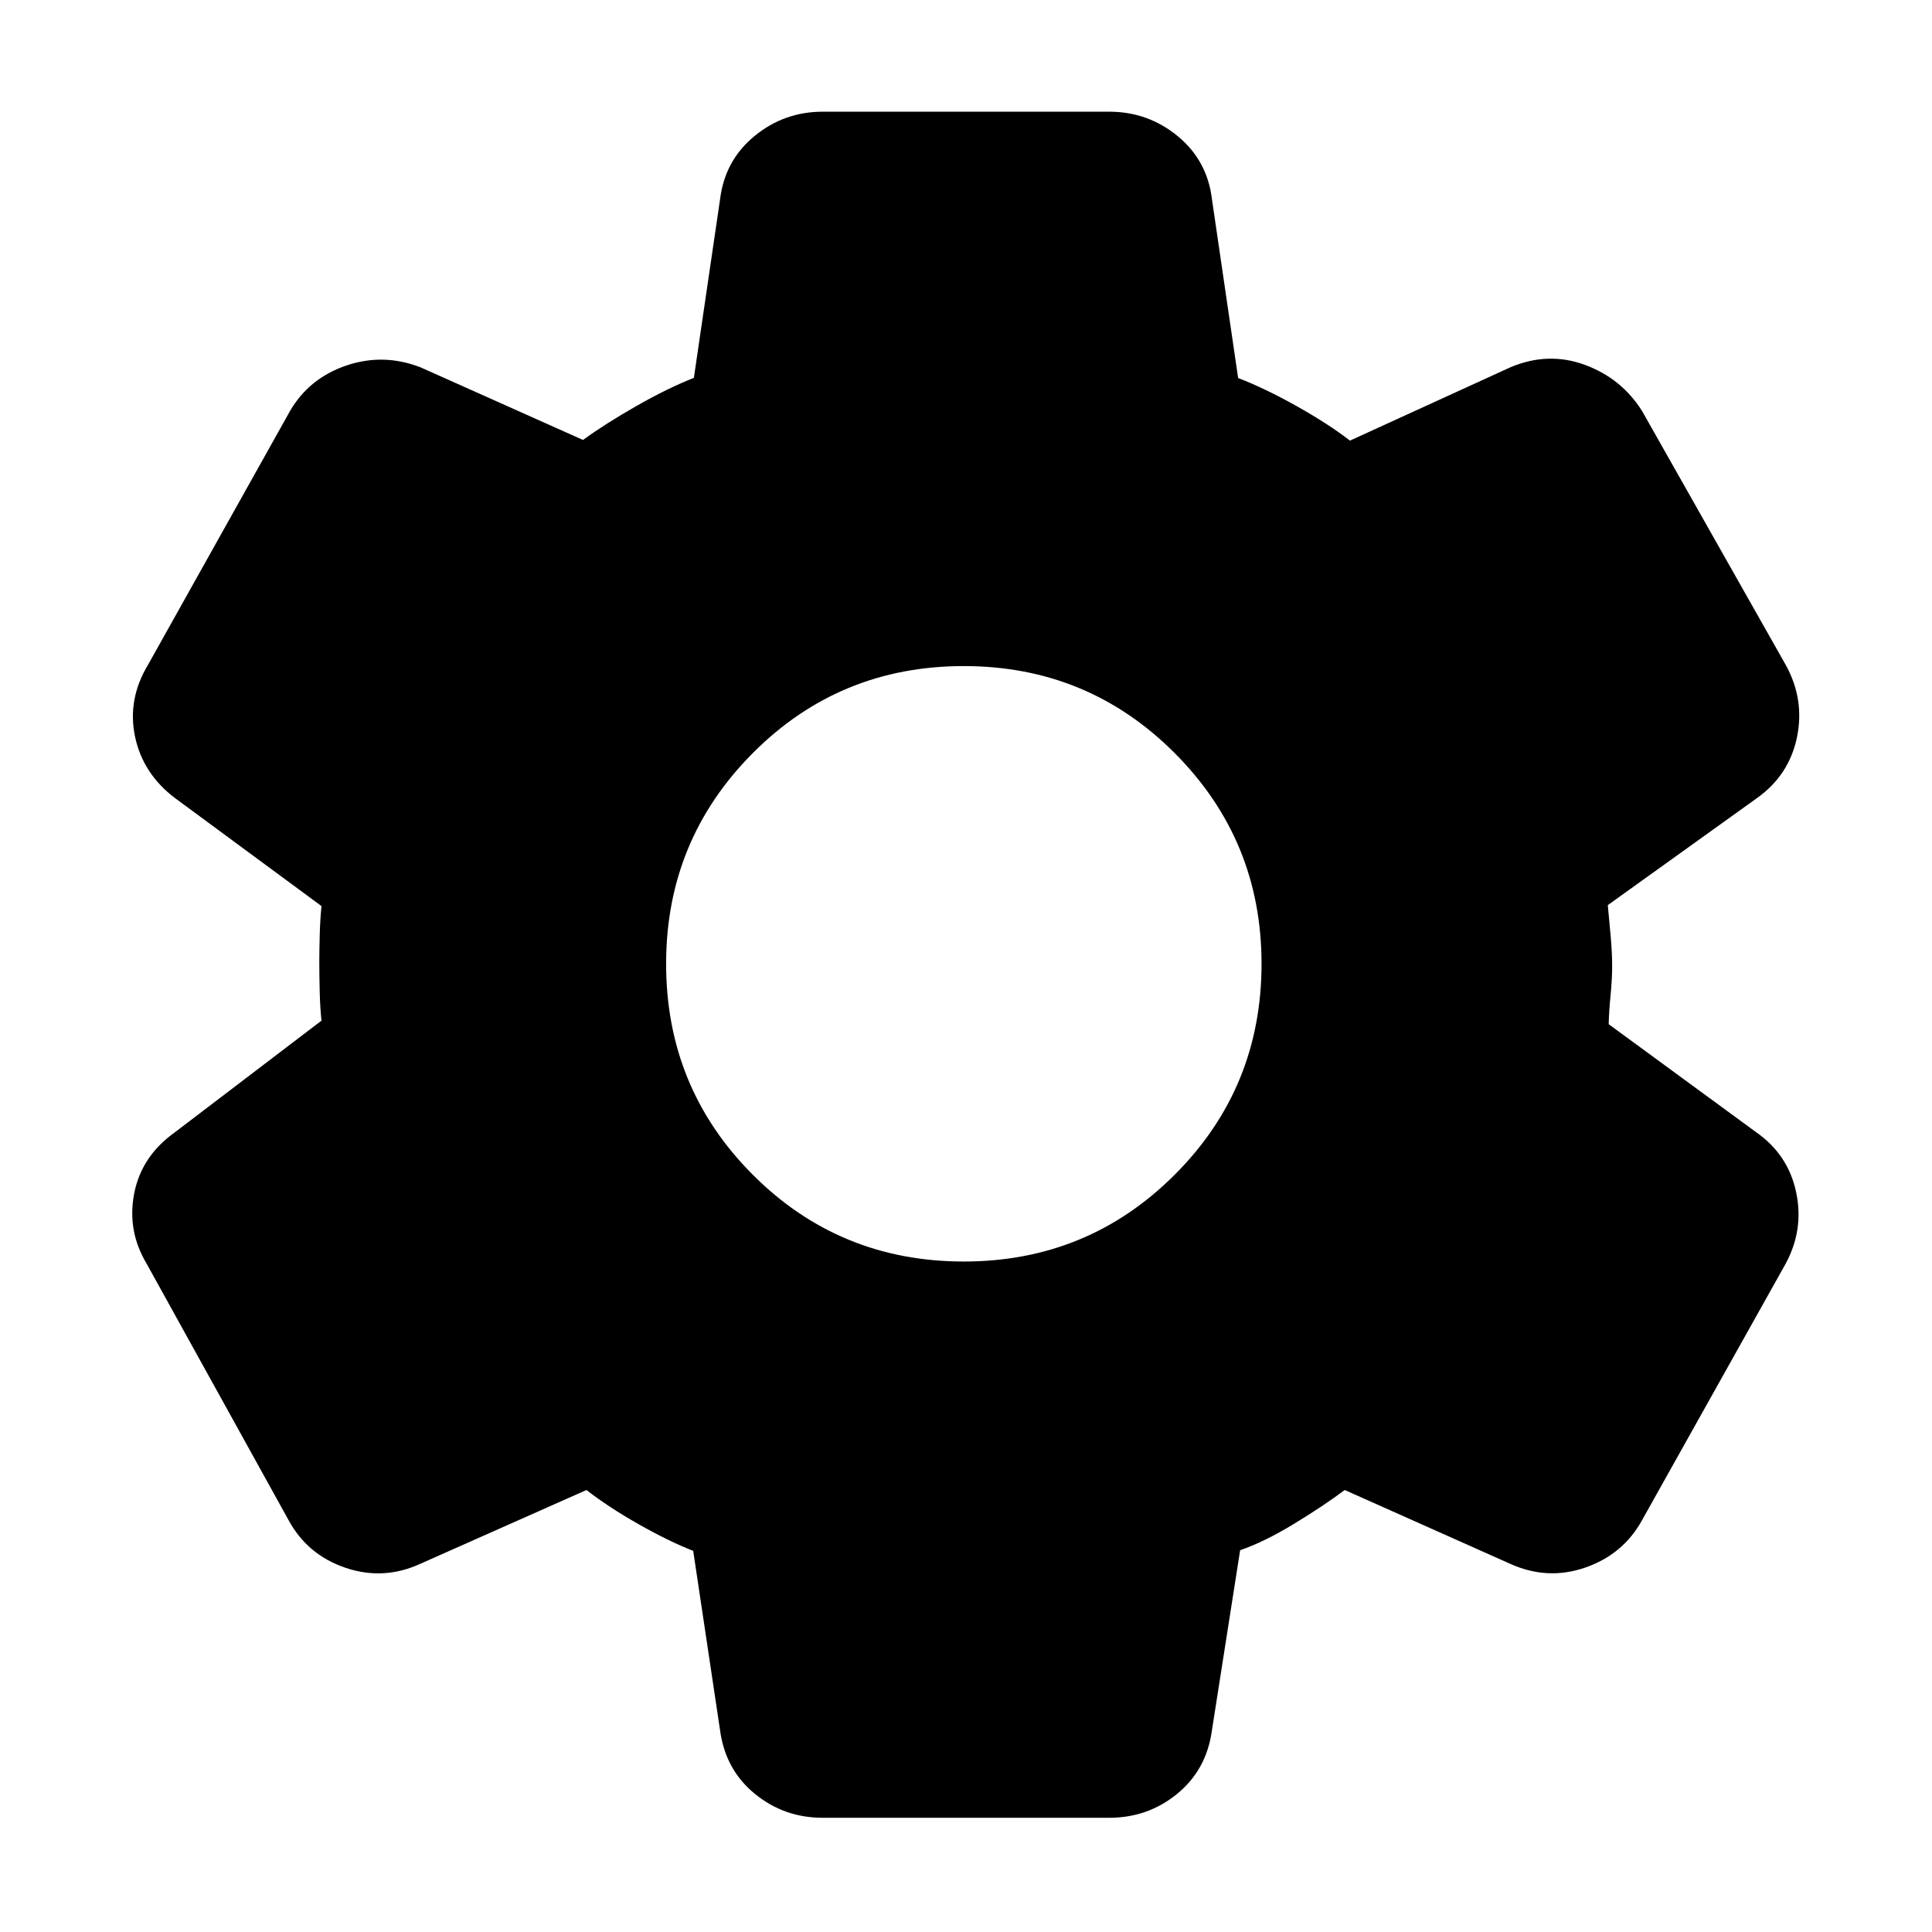 <svg xmlns="http://www.w3.org/2000/svg" height="40" viewBox="0 -960 960 960" width="40"><path d="M408.84-56.75q-19.25 0-33.83-11.96-14.59-11.96-17.23-31.62l-13.33-89.05q-12.36-4.85-27.27-13.33-14.91-8.47-25.78-16.91l-82.23 36.52q-18.45 8.57-37.46 2.14-19.02-6.44-28.4-23.84L72.82-332.14q-9.72-16.3-6.15-34.79 3.58-18.49 20.04-30.3l73.04-55.62q-.66-5.78-.88-14.17-.21-8.39-.21-14.84 0-5.68.21-13.62.22-7.93.88-14.29l-72.71-53.61q-16.03-12.06-19.94-30.59-3.9-18.54 6.48-35.75l70.55-126.09q9.5-16.28 27.92-22.55 18.41-6.27 36.88.87l80.76 36.1q11.04-8.04 26.59-16.9 15.54-8.85 28.5-13.96l13-88.63q2.34-19.34 17.08-31.48 14.74-12.14 33.98-12.14h142.32q19.25 0 34 12.12 14.75 12.13 17.06 31.43l13 88.79q13.33 5.12 29.1 13.97 15.77 8.85 26.47 17.13l79.71-36.43q18.7-7.9 36.91-1.25 18.2 6.65 28.5 22.93l71.36 126.12q9.53 17.18 5.63 36.05-3.91 18.87-19.94 30.26l-74.05 53.13q.67 7.02 1.42 15.46.74 8.44.74 14.79 0 6.36-.78 14.46-.79 8.1-.95 14.45l73.19 53.62q16.04 11.14 19.99 30.01 3.95 18.87-5.59 36.02L816.02-204.8q-9.38 17.16-28.32 23.72-18.94 6.55-37.63-2.02l-81.88-36.52q-10.87 8.11-25.44 16.95-14.57 8.85-26.53 12.96l-14 89.38q-2.64 19.66-17.23 31.62-14.58 11.96-33.83 11.96H408.84Zm70.08-276.41q61.66 0 104.8-43.14 43.13-43.13 43.13-104.79 0-61.42-43.13-104.68-43.14-43.26-104.8-43.26-61.82 0-104.88 43.26-43.05 43.26-43.05 104.68 0 61.66 43.05 104.79 43.06 43.14 104.88 43.14Z"/></svg>